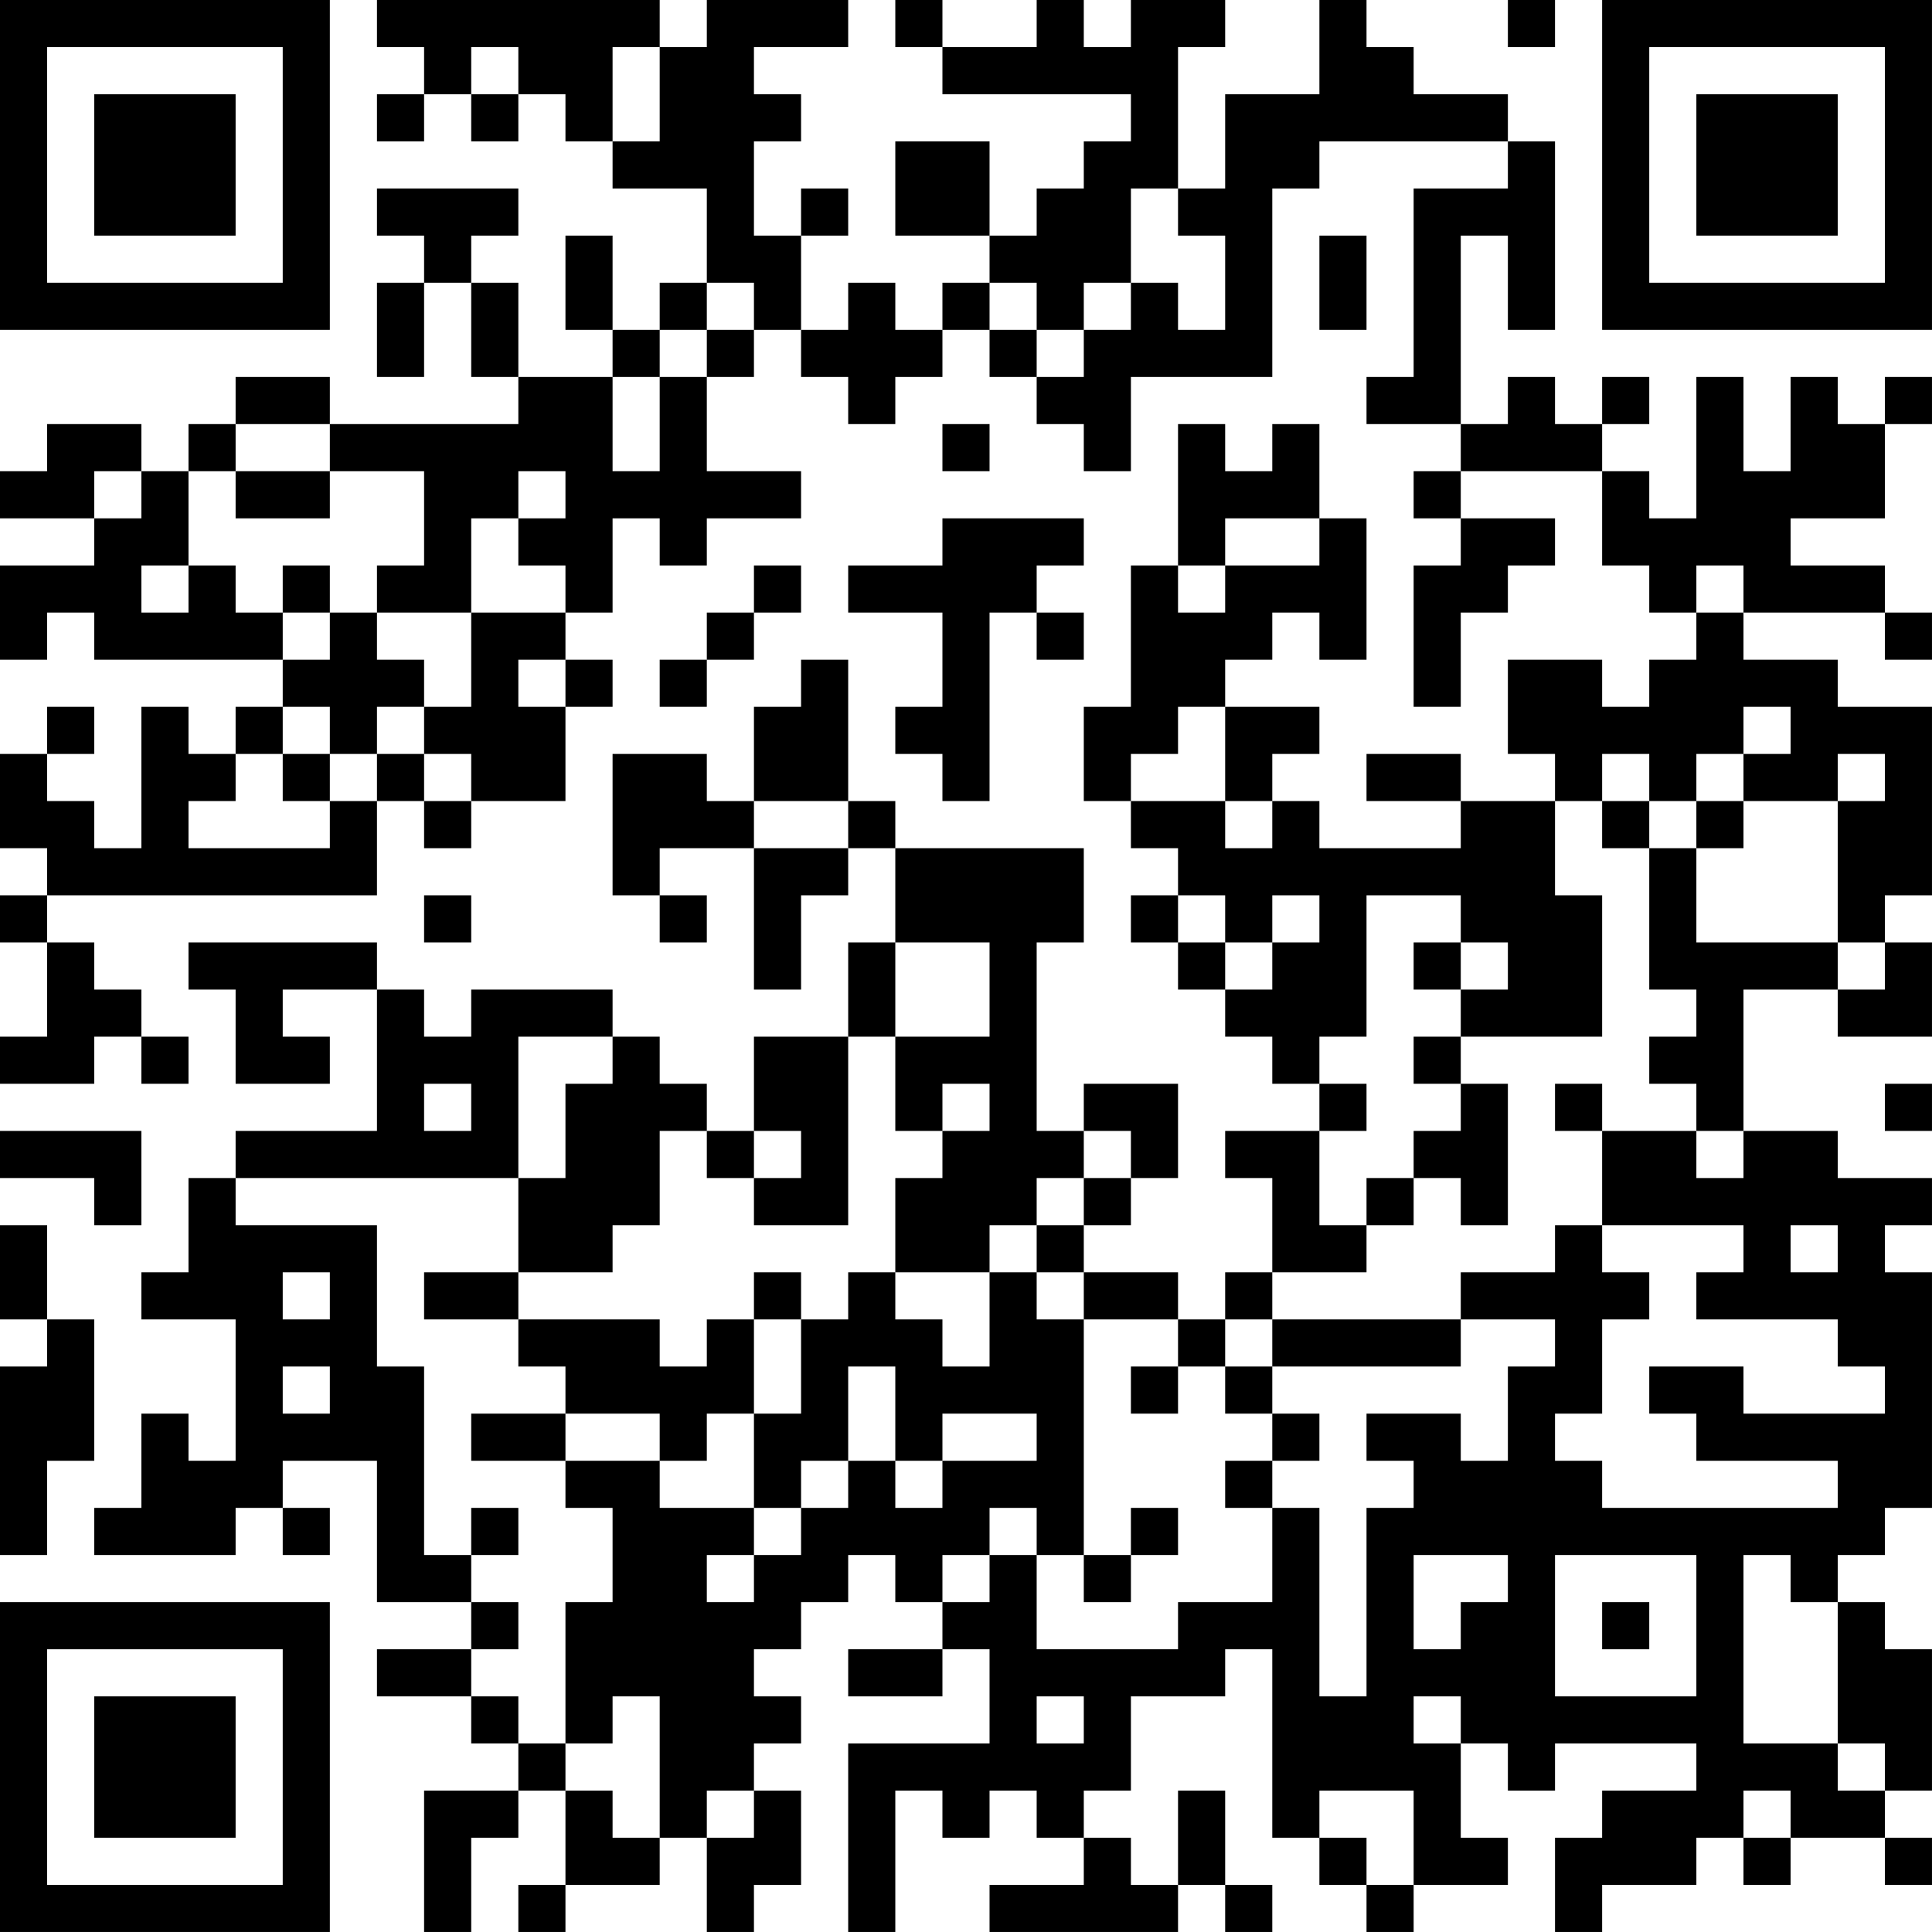 <?xml version="1.0" encoding="UTF-8"?>
<svg xmlns="http://www.w3.org/2000/svg" version="1.1" width="200" height="200" viewBox="0 0 200 200"><rect x="0" y="0" width="200" height="200" fill="#ffffff"/><g transform="scale(4.878)"><g transform="translate(0,0)"><path fill-rule="evenodd" d="M8 0L8 1L9 1L9 2L8 2L8 3L9 3L9 2L10 2L10 3L11 3L11 2L12 2L12 3L13 3L13 4L15 4L15 6L14 6L14 7L13 7L13 5L12 5L12 7L13 7L13 8L11 8L11 6L10 6L10 5L11 5L11 4L8 4L8 5L9 5L9 6L8 6L8 8L9 8L9 6L10 6L10 8L11 8L11 9L7 9L7 8L5 8L5 9L4 9L4 10L3 10L3 9L1 9L1 10L0 10L0 11L2 11L2 12L0 12L0 14L1 14L1 13L2 13L2 14L6 14L6 15L5 15L5 16L4 16L4 15L3 15L3 18L2 18L2 17L1 17L1 16L2 16L2 15L1 15L1 16L0 16L0 18L1 18L1 19L0 19L0 20L1 20L1 22L0 22L0 23L2 23L2 22L3 22L3 23L4 23L4 22L3 22L3 21L2 21L2 20L1 20L1 19L8 19L8 17L9 17L9 18L10 18L10 17L12 17L12 15L13 15L13 14L12 14L12 13L13 13L13 11L14 11L14 12L15 12L15 11L17 11L17 10L15 10L15 8L16 8L16 7L17 7L17 8L18 8L18 9L19 9L19 8L20 8L20 7L21 7L21 8L22 8L22 9L23 9L23 10L24 10L24 8L27 8L27 4L28 4L28 3L32 3L32 4L30 4L30 8L29 8L29 9L31 9L31 10L30 10L30 11L31 11L31 12L30 12L30 15L31 15L31 13L32 13L32 12L33 12L33 11L31 11L31 10L34 10L34 12L35 12L35 13L36 13L36 14L35 14L35 15L34 15L34 14L32 14L32 16L33 16L33 17L31 17L31 16L29 16L29 17L31 17L31 18L28 18L28 17L27 17L27 16L28 16L28 15L26 15L26 14L27 14L27 13L28 13L28 14L29 14L29 11L28 11L28 9L27 9L27 10L26 10L26 9L25 9L25 12L24 12L24 15L23 15L23 17L24 17L24 18L25 18L25 19L24 19L24 20L25 20L25 21L26 21L26 22L27 22L27 23L28 23L28 24L26 24L26 25L27 25L27 27L26 27L26 28L25 28L25 27L23 27L23 26L24 26L24 25L25 25L25 23L23 23L23 24L22 24L22 20L23 20L23 18L19 18L19 17L18 17L18 14L17 14L17 15L16 15L16 17L15 17L15 16L13 16L13 19L14 19L14 20L15 20L15 19L14 19L14 18L16 18L16 21L17 21L17 19L18 19L18 18L19 18L19 20L18 20L18 22L16 22L16 24L15 24L15 23L14 23L14 22L13 22L13 21L10 21L10 22L9 22L9 21L8 21L8 20L4 20L4 21L5 21L5 23L7 23L7 22L6 22L6 21L8 21L8 24L5 24L5 25L4 25L4 27L3 27L3 28L5 28L5 31L4 31L4 30L3 30L3 32L2 32L2 33L5 33L5 32L6 32L6 33L7 33L7 32L6 32L6 31L8 31L8 34L10 34L10 35L8 35L8 36L10 36L10 37L11 37L11 38L9 38L9 41L10 41L10 39L11 39L11 38L12 38L12 40L11 40L11 41L12 41L12 40L14 40L14 39L15 39L15 41L16 41L16 40L17 40L17 38L16 38L16 37L17 37L17 36L16 36L16 35L17 35L17 34L18 34L18 33L19 33L19 34L20 34L20 35L18 35L18 36L20 36L20 35L21 35L21 37L18 37L18 41L19 41L19 38L20 38L20 39L21 39L21 38L22 38L22 39L23 39L23 40L21 40L21 41L25 41L25 40L26 40L26 41L27 41L27 40L26 40L26 38L25 38L25 40L24 40L24 39L23 39L23 38L24 38L24 36L26 36L26 35L27 35L27 39L28 39L28 40L29 40L29 41L30 41L30 40L32 40L32 39L31 39L31 37L32 37L32 38L33 38L33 37L36 37L36 38L34 38L34 39L33 39L33 41L34 41L34 40L36 40L36 39L37 39L37 40L38 40L38 39L40 39L40 40L41 40L41 39L40 39L40 38L41 38L41 35L40 35L40 34L39 34L39 33L40 33L40 32L41 32L41 27L40 27L40 26L41 26L41 25L39 25L39 24L37 24L37 21L39 21L39 22L41 22L41 20L40 20L40 19L41 19L41 15L39 15L39 14L37 14L37 13L40 13L40 14L41 14L41 13L40 13L40 12L38 12L38 11L40 11L40 9L41 9L41 8L40 8L40 9L39 9L39 8L38 8L38 10L37 10L37 8L36 8L36 11L35 11L35 10L34 10L34 9L35 9L35 8L34 8L34 9L33 9L33 8L32 8L32 9L31 9L31 5L32 5L32 7L33 7L33 3L32 3L32 2L30 2L30 1L29 1L29 0L28 0L28 2L26 2L26 4L25 4L25 1L26 1L26 0L24 0L24 1L23 1L23 0L22 0L22 1L20 1L20 0L19 0L19 1L20 1L20 2L24 2L24 3L23 3L23 4L22 4L22 5L21 5L21 3L19 3L19 5L21 5L21 6L20 6L20 7L19 7L19 6L18 6L18 7L17 7L17 5L18 5L18 4L17 4L17 5L16 5L16 3L17 3L17 2L16 2L16 1L18 1L18 0L15 0L15 1L14 1L14 0ZM32 0L32 1L33 1L33 0ZM10 1L10 2L11 2L11 1ZM13 1L13 3L14 3L14 1ZM24 4L24 6L23 6L23 7L22 7L22 6L21 6L21 7L22 7L22 8L23 8L23 7L24 7L24 6L25 6L25 7L26 7L26 5L25 5L25 4ZM28 5L28 7L29 7L29 5ZM15 6L15 7L14 7L14 8L13 8L13 10L14 10L14 8L15 8L15 7L16 7L16 6ZM5 9L5 10L4 10L4 12L3 12L3 13L4 13L4 12L5 12L5 13L6 13L6 14L7 14L7 13L8 13L8 14L9 14L9 15L8 15L8 16L7 16L7 15L6 15L6 16L5 16L5 17L4 17L4 18L7 18L7 17L8 17L8 16L9 16L9 17L10 17L10 16L9 16L9 15L10 15L10 13L12 13L12 12L11 12L11 11L12 11L12 10L11 10L11 11L10 11L10 13L8 13L8 12L9 12L9 10L7 10L7 9ZM20 9L20 10L21 10L21 9ZM2 10L2 11L3 11L3 10ZM5 10L5 11L7 11L7 10ZM20 11L20 12L18 12L18 13L20 13L20 15L19 15L19 16L20 16L20 17L21 17L21 13L22 13L22 14L23 14L23 13L22 13L22 12L23 12L23 11ZM26 11L26 12L25 12L25 13L26 13L26 12L28 12L28 11ZM6 12L6 13L7 13L7 12ZM16 12L16 13L15 13L15 14L14 14L14 15L15 15L15 14L16 14L16 13L17 13L17 12ZM36 12L36 13L37 13L37 12ZM11 14L11 15L12 15L12 14ZM25 15L25 16L24 16L24 17L26 17L26 18L27 18L27 17L26 17L26 15ZM37 15L37 16L36 16L36 17L35 17L35 16L34 16L34 17L33 17L33 19L34 19L34 22L31 22L31 21L32 21L32 20L31 20L31 19L29 19L29 22L28 22L28 23L29 23L29 24L28 24L28 26L29 26L29 27L27 27L27 28L26 28L26 29L25 29L25 28L23 28L23 27L22 27L22 26L23 26L23 25L24 25L24 24L23 24L23 25L22 25L22 26L21 26L21 27L19 27L19 25L20 25L20 24L21 24L21 23L20 23L20 24L19 24L19 22L21 22L21 20L19 20L19 22L18 22L18 26L16 26L16 25L17 25L17 24L16 24L16 25L15 25L15 24L14 24L14 26L13 26L13 27L11 27L11 25L12 25L12 23L13 23L13 22L11 22L11 25L5 25L5 26L8 26L8 29L9 29L9 33L10 33L10 34L11 34L11 35L10 35L10 36L11 36L11 37L12 37L12 38L13 38L13 39L14 39L14 36L13 36L13 37L12 37L12 34L13 34L13 32L12 32L12 31L14 31L14 32L16 32L16 33L15 33L15 34L16 34L16 33L17 33L17 32L18 32L18 31L19 31L19 32L20 32L20 31L22 31L22 30L20 30L20 31L19 31L19 29L18 29L18 31L17 31L17 32L16 32L16 30L17 30L17 28L18 28L18 27L19 27L19 28L20 28L20 29L21 29L21 27L22 27L22 28L23 28L23 33L22 33L22 32L21 32L21 33L20 33L20 34L21 34L21 33L22 33L22 35L25 35L25 34L27 34L27 32L28 32L28 36L29 36L29 32L30 32L30 31L29 31L29 30L31 30L31 31L32 31L32 29L33 29L33 28L31 28L31 27L33 27L33 26L34 26L34 27L35 27L35 28L34 28L34 30L33 30L33 31L34 31L34 32L39 32L39 31L36 31L36 30L35 30L35 29L37 29L37 30L40 30L40 29L39 29L39 28L36 28L36 27L37 27L37 26L34 26L34 24L36 24L36 25L37 25L37 24L36 24L36 23L35 23L35 22L36 22L36 21L35 21L35 18L36 18L36 20L39 20L39 21L40 21L40 20L39 20L39 17L40 17L40 16L39 16L39 17L37 17L37 16L38 16L38 15ZM6 16L6 17L7 17L7 16ZM16 17L16 18L18 18L18 17ZM34 17L34 18L35 18L35 17ZM36 17L36 18L37 18L37 17ZM9 19L9 20L10 20L10 19ZM25 19L25 20L26 20L26 21L27 21L27 20L28 20L28 19L27 19L27 20L26 20L26 19ZM30 20L30 21L31 21L31 20ZM30 22L30 23L31 23L31 24L30 24L30 25L29 25L29 26L30 26L30 25L31 25L31 26L32 26L32 23L31 23L31 22ZM9 23L9 24L10 24L10 23ZM33 23L33 24L34 24L34 23ZM40 23L40 24L41 24L41 23ZM0 24L0 25L2 25L2 26L3 26L3 24ZM0 26L0 28L1 28L1 29L0 29L0 33L1 33L1 31L2 31L2 28L1 28L1 26ZM38 26L38 27L39 27L39 26ZM6 27L6 28L7 28L7 27ZM9 27L9 28L11 28L11 29L12 29L12 30L10 30L10 31L12 31L12 30L14 30L14 31L15 31L15 30L16 30L16 28L17 28L17 27L16 27L16 28L15 28L15 29L14 29L14 28L11 28L11 27ZM27 28L27 29L26 29L26 30L27 30L27 31L26 31L26 32L27 32L27 31L28 31L28 30L27 30L27 29L31 29L31 28ZM6 29L6 30L7 30L7 29ZM24 29L24 30L25 30L25 29ZM10 32L10 33L11 33L11 32ZM24 32L24 33L23 33L23 34L24 34L24 33L25 33L25 32ZM30 33L30 35L31 35L31 34L32 34L32 33ZM33 33L33 36L36 36L36 33ZM37 33L37 37L39 37L39 38L40 38L40 37L39 37L39 34L38 34L38 33ZM34 34L34 35L35 35L35 34ZM22 36L22 37L23 37L23 36ZM30 36L30 37L31 37L31 36ZM15 38L15 39L16 39L16 38ZM28 38L28 39L29 39L29 40L30 40L30 38ZM37 38L37 39L38 39L38 38ZM0 0L0 7L7 7L7 0ZM1 1L1 6L6 6L6 1ZM2 2L2 5L5 5L5 2ZM34 0L34 7L41 7L41 0ZM35 1L35 6L40 6L40 1ZM36 2L36 5L39 5L39 2ZM0 34L0 41L7 41L7 34ZM1 35L1 40L6 40L6 35ZM2 36L2 39L5 39L5 36Z" fill="#000000"/></g></g></svg>
